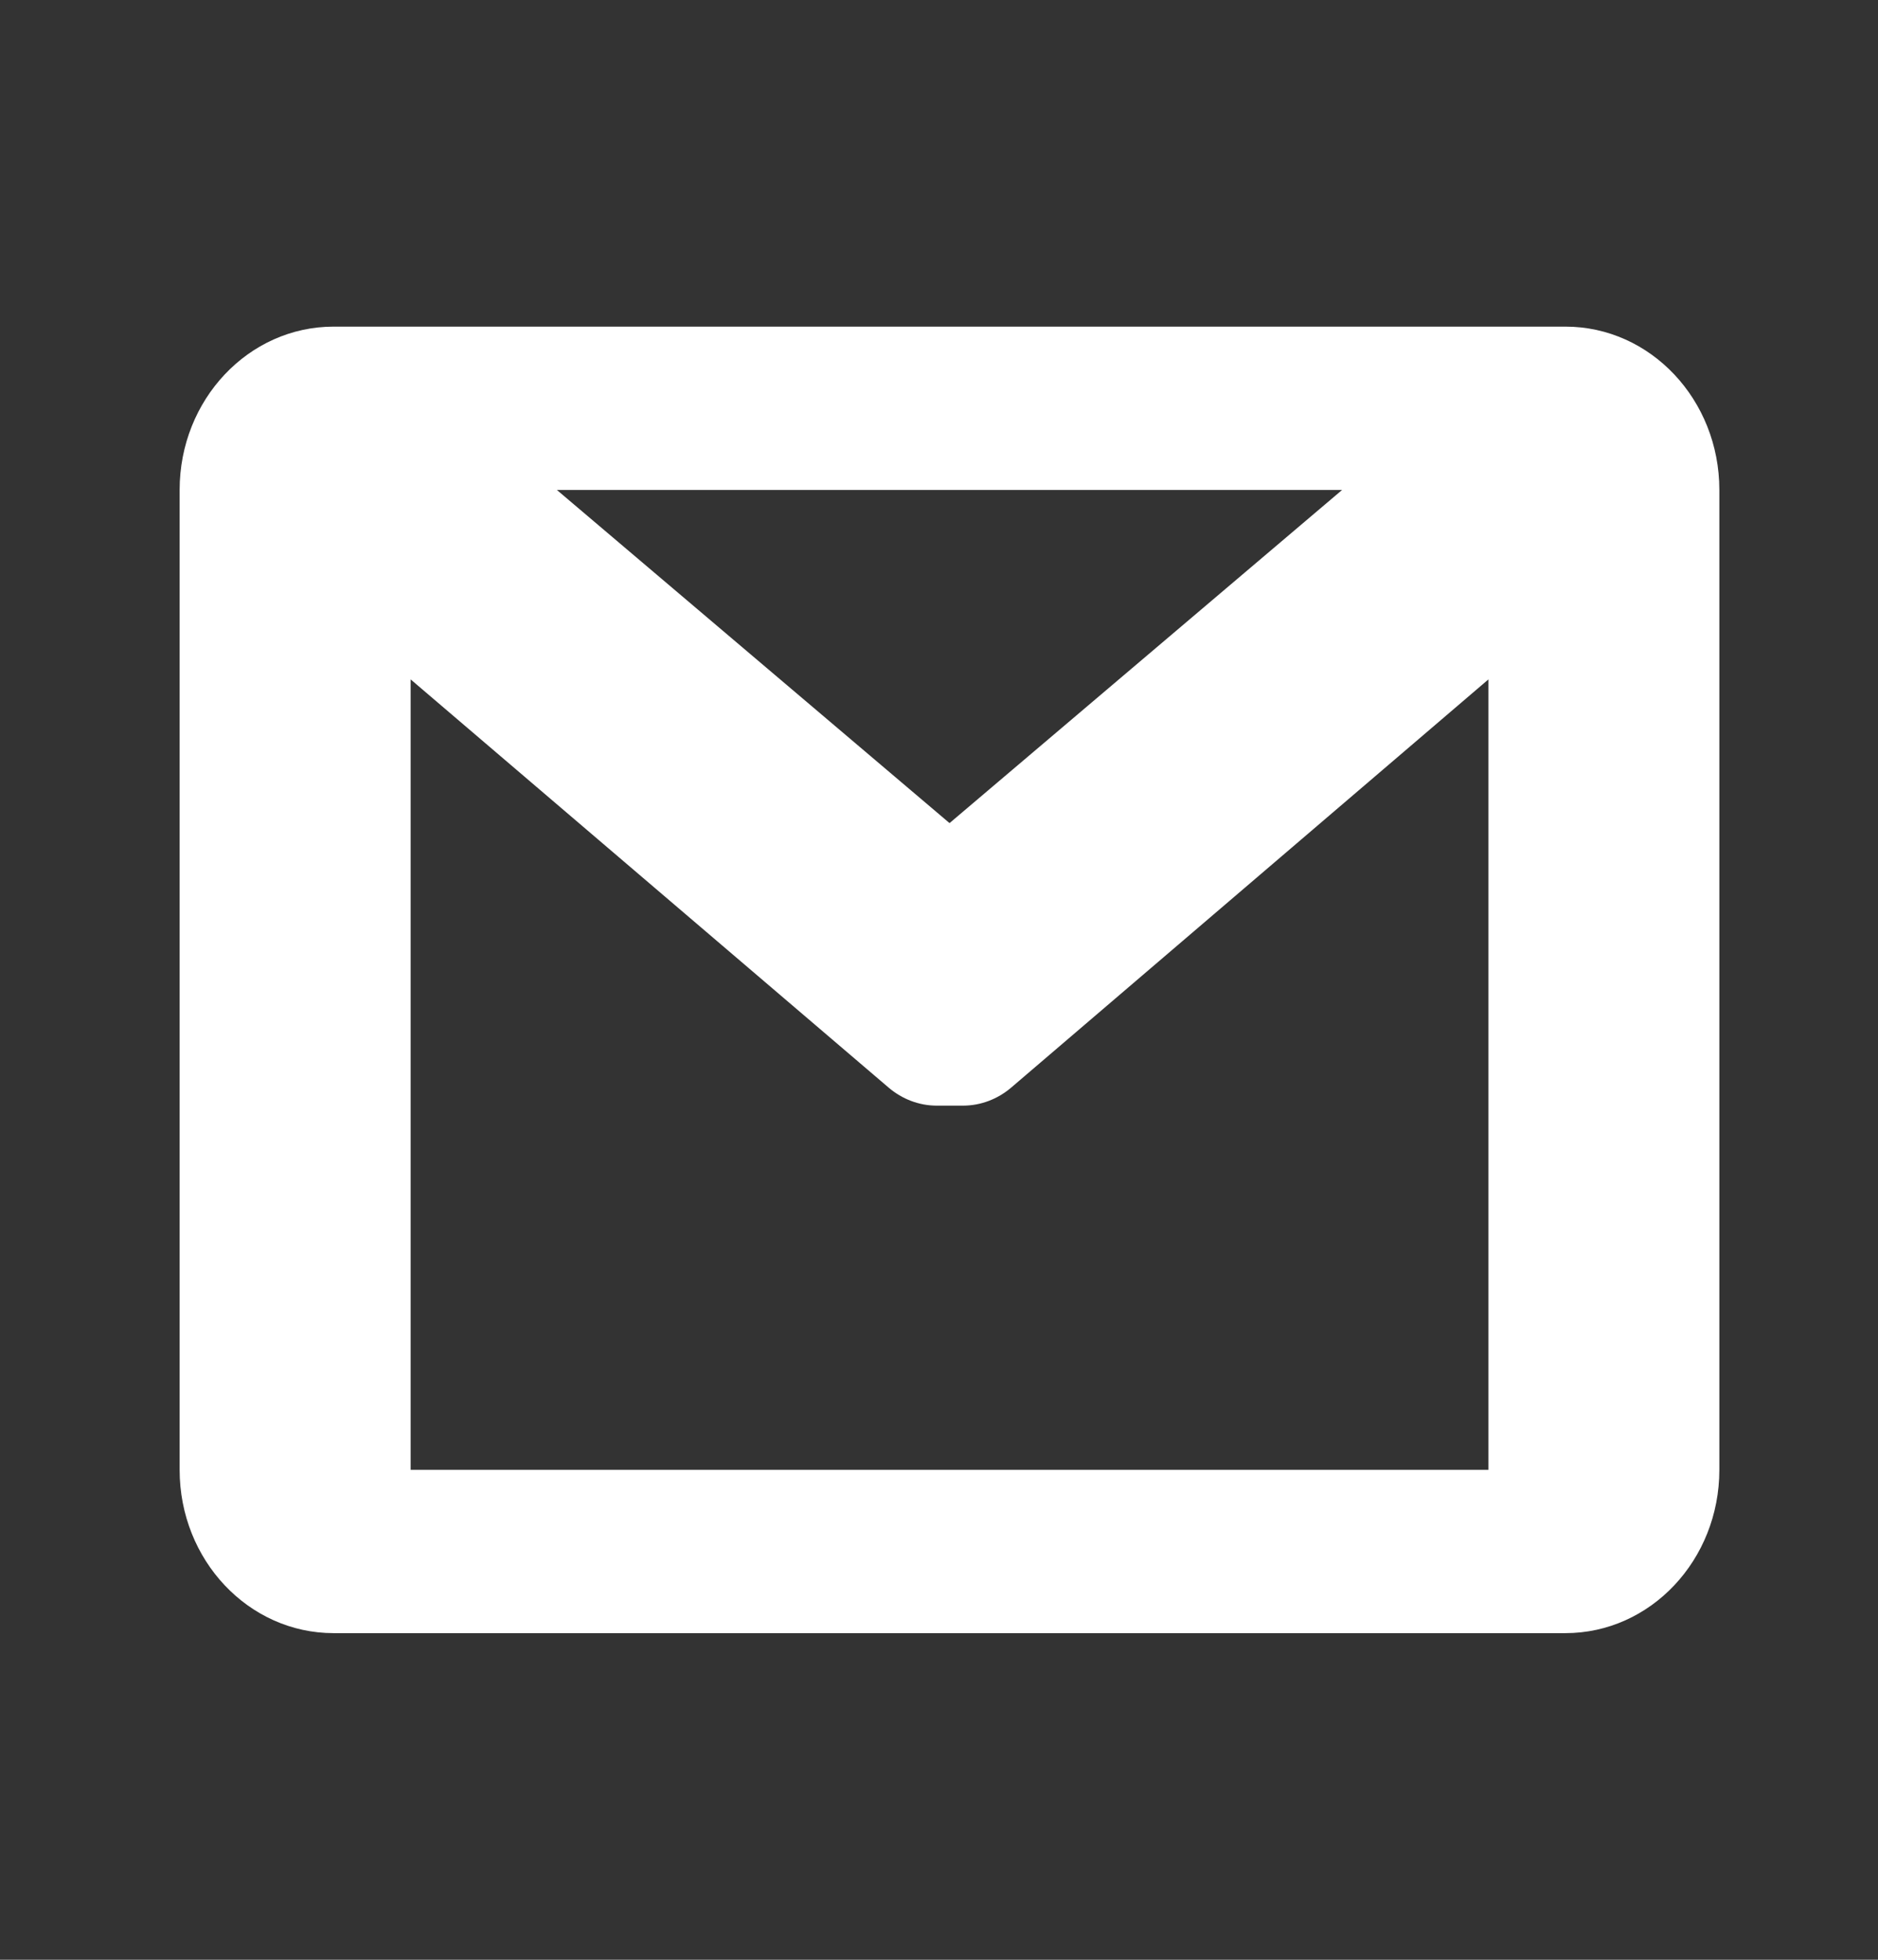<svg width="23" height="24" viewBox="0 0 23 24" fill="none" xmlns="http://www.w3.org/2000/svg">
<rect x="0" y="0" width="23" height="24" fill="#333333" stroke="none"/>
<g clip-path="url(#clip0_94_1501)">
<path d="M21.057 6C21.057 4.895 20.213 4 19.172 4H4.086C3.044 4 2.2 4.895 2.2 6V18C2.2 19.105 3.044 20 4.086 20H19.172C20.213 20 21.057 19.105 21.057 18V6ZM16.437 6L11.629 10.08L6.82 6H16.437ZM18.229 18H5.029V8.32L10.884 13.32C11.05 13.461 11.256 13.539 11.468 13.54H11.798C12.011 13.539 12.217 13.461 12.383 13.32L18.229 8.32V18Z" fill="white"/>
</g>
<defs>
<clipPath id="clip0_94_1501">
<rect width="22.629" height="24" fill="white" transform="translate(0.314)"/>
</clipPath>
</defs>
</svg>
